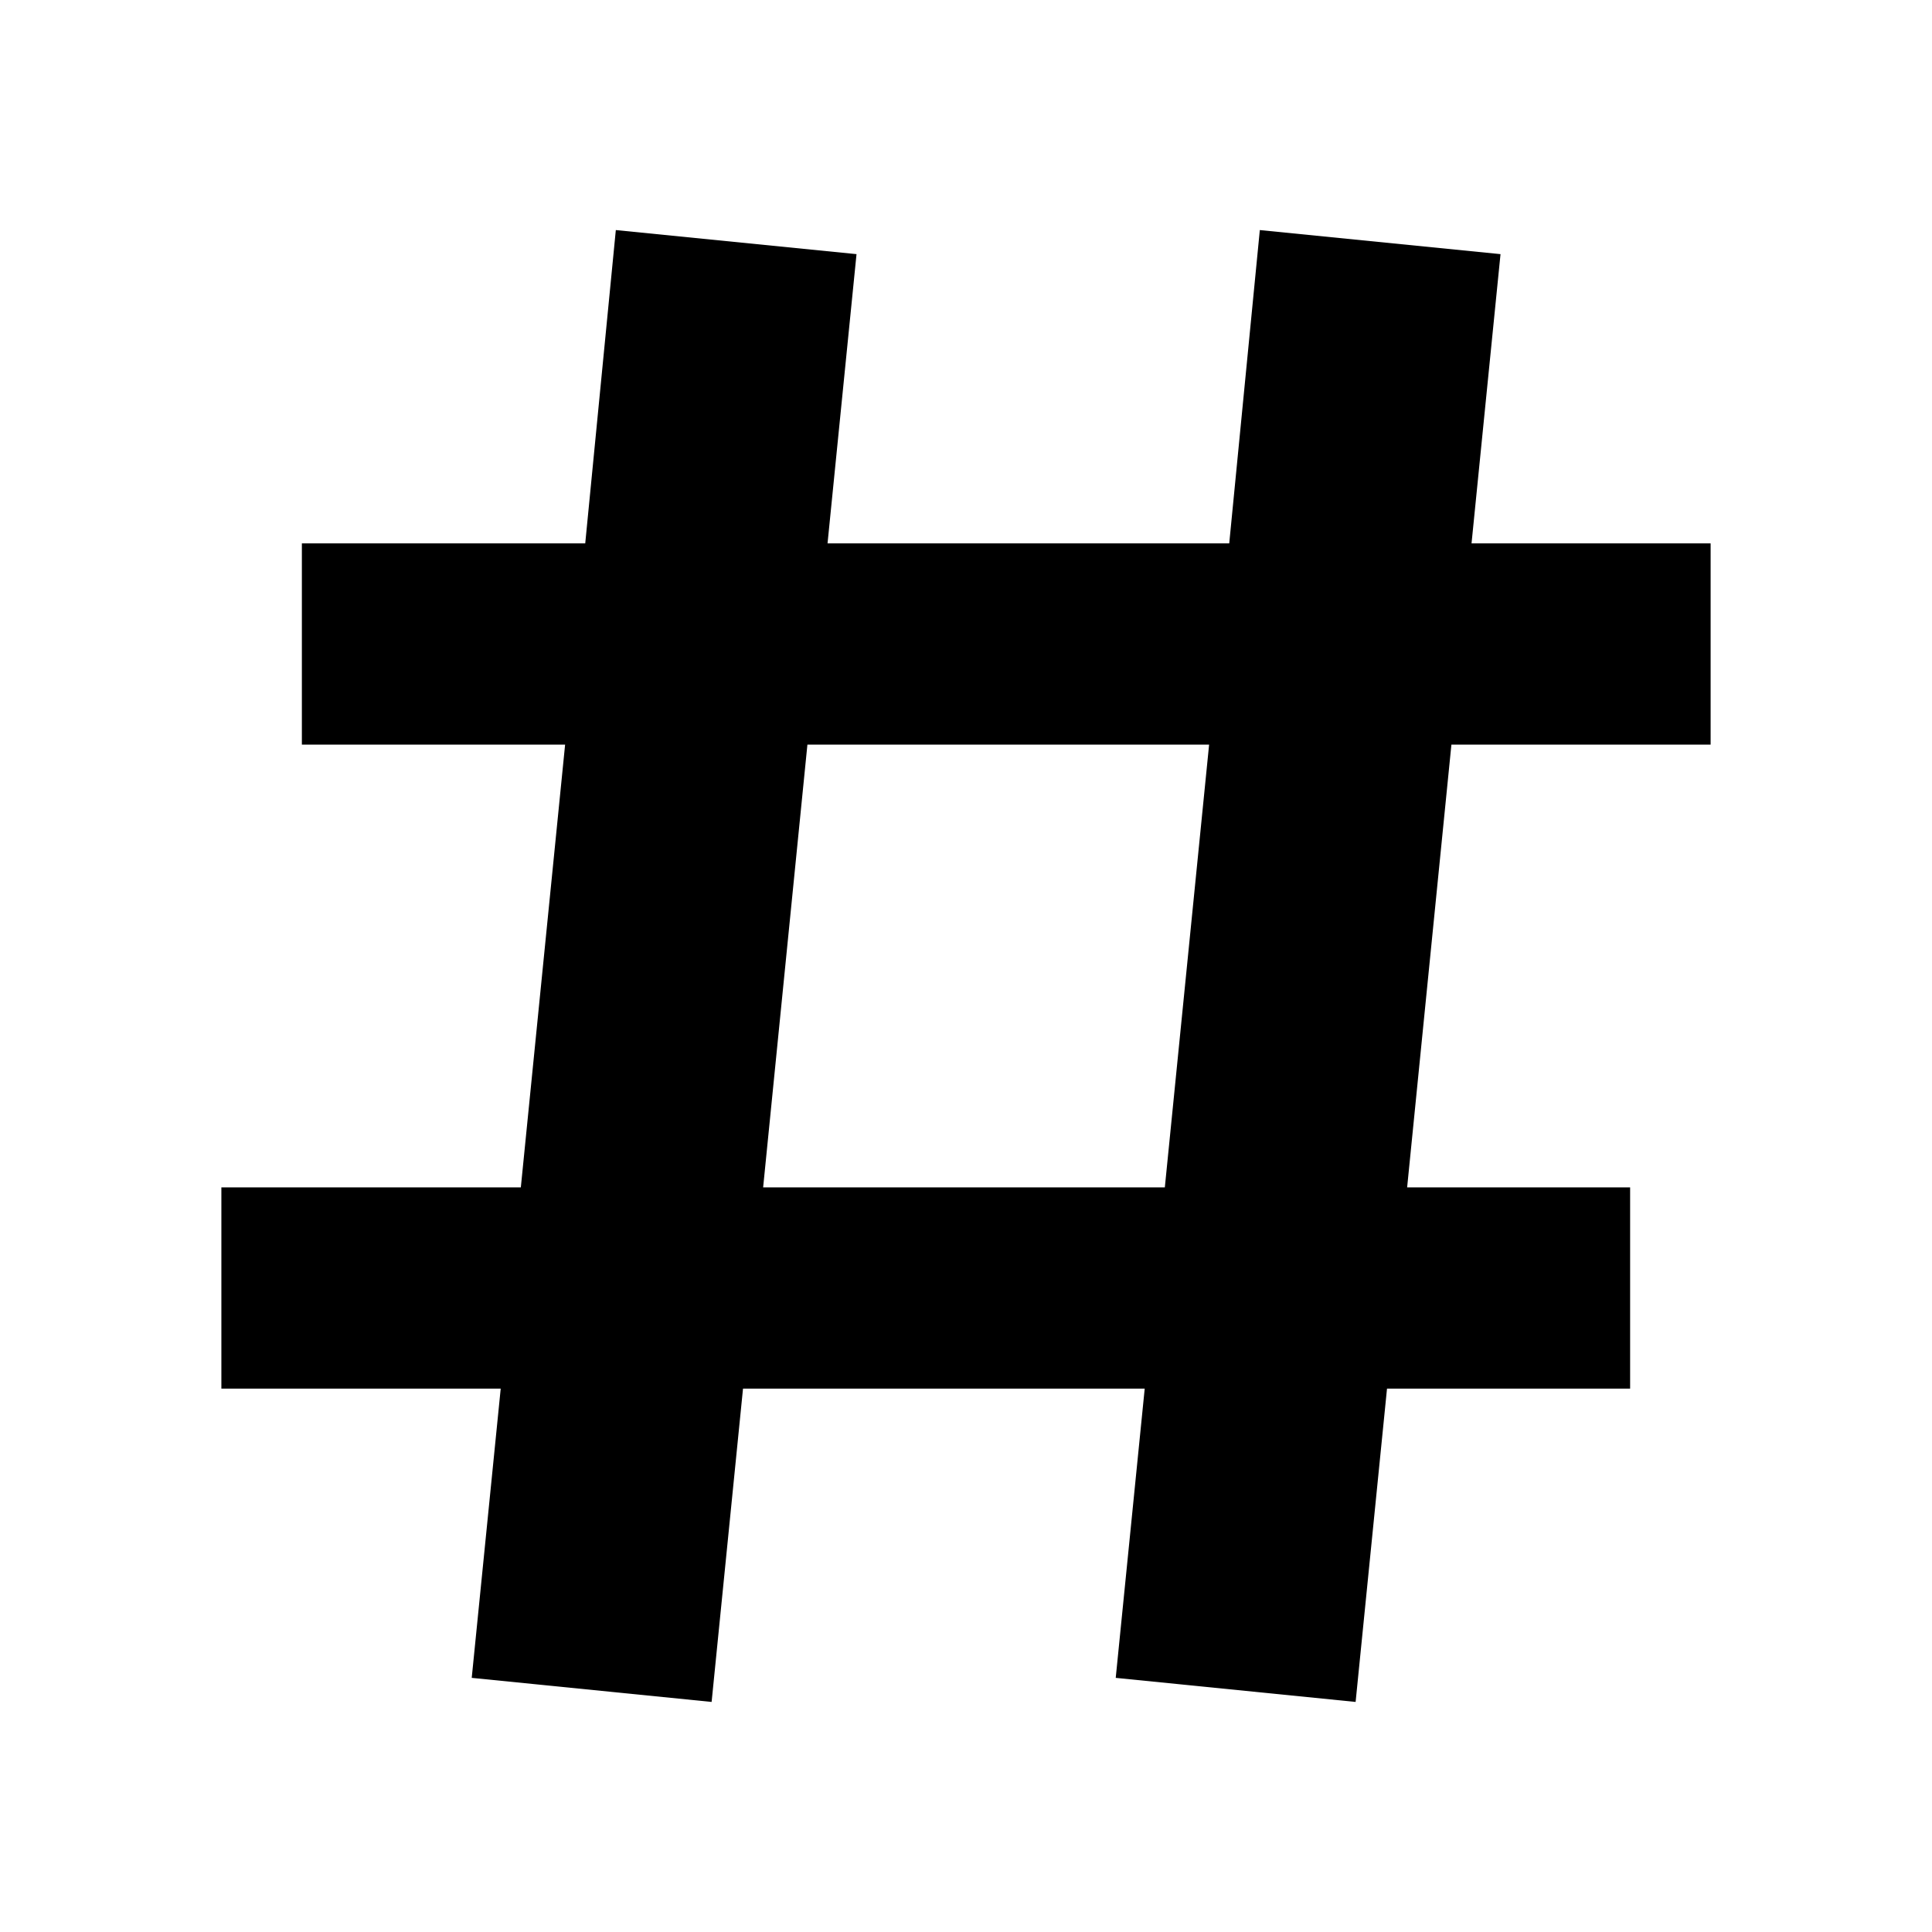 <svg xmlns="http://www.w3.org/2000/svg" viewBox="0 0 24 24" aria-hidden="true" class="r-18jsvk2 r-4qtqp9 r-yyyyoo r-lwhw9o r-dnmrzs r-bnwqim r-1plcrui r-lrvibr r-cnnz9e"><g><path d="M10.64 3.157l-.36 3.593h4.99l.38-3.892 2.99.299-.36 3.593h2.97v2.5h-3.22l-.55 5.5h2.77v2.5h-3.02l-.39 3.892-2.98-.299.36-3.593H9.23l-.39 3.892-2.98-.299.36-3.593H2.75v-2.5h3.72l.55-5.5H3.75v-2.5h3.52l.38-3.892 2.99.299zm3.83 11.593l.55-5.5h-4.99l-.55 5.5h4.99z"/></g></svg>